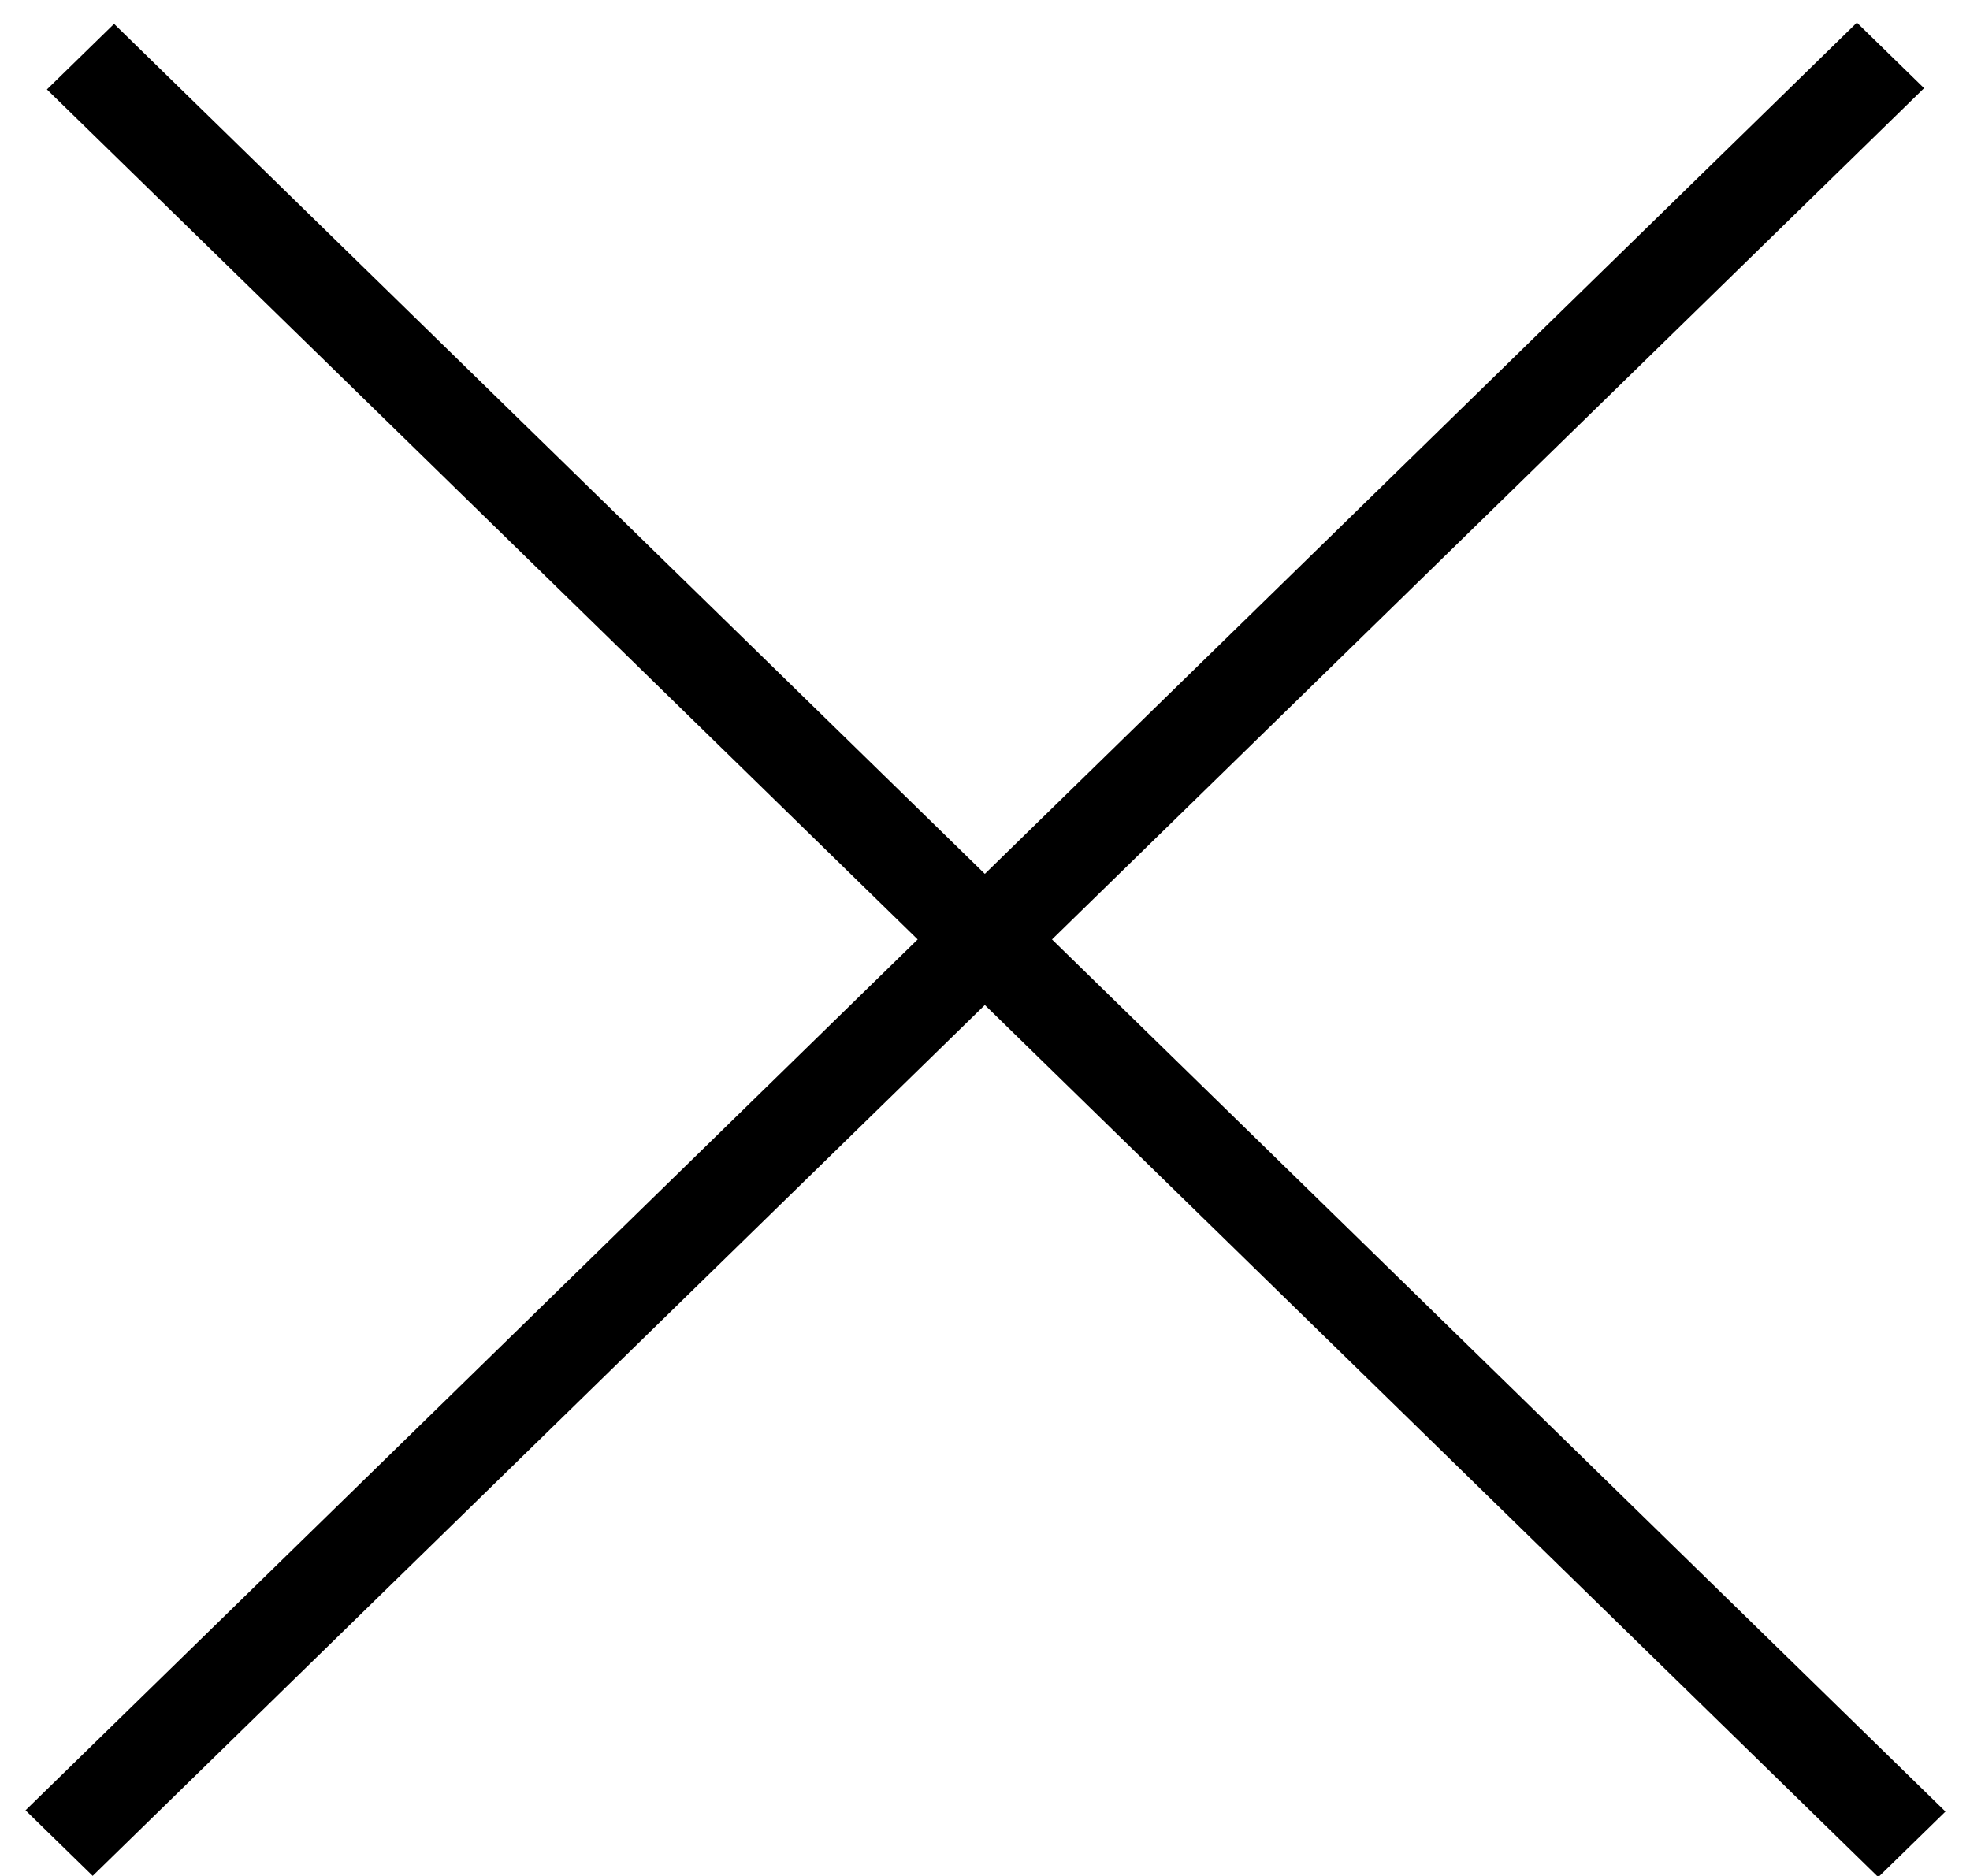 <svg width="42" height="40" viewBox="0 0 42 40" fill="none" xmlns="http://www.w3.org/2000/svg">
<line y1="-1" x2="54.532" y2="-1" transform="matrix(0.716 0.699 -0.716 0.699 1 1.907)" stroke="black" stroke-width="2"/>
<line y1="-1" x2="54.532" y2="-1" transform="matrix(0.716 -0.699 0.716 0.699 1.976 39.998)" stroke="black" stroke-width="2"/>
</svg>
